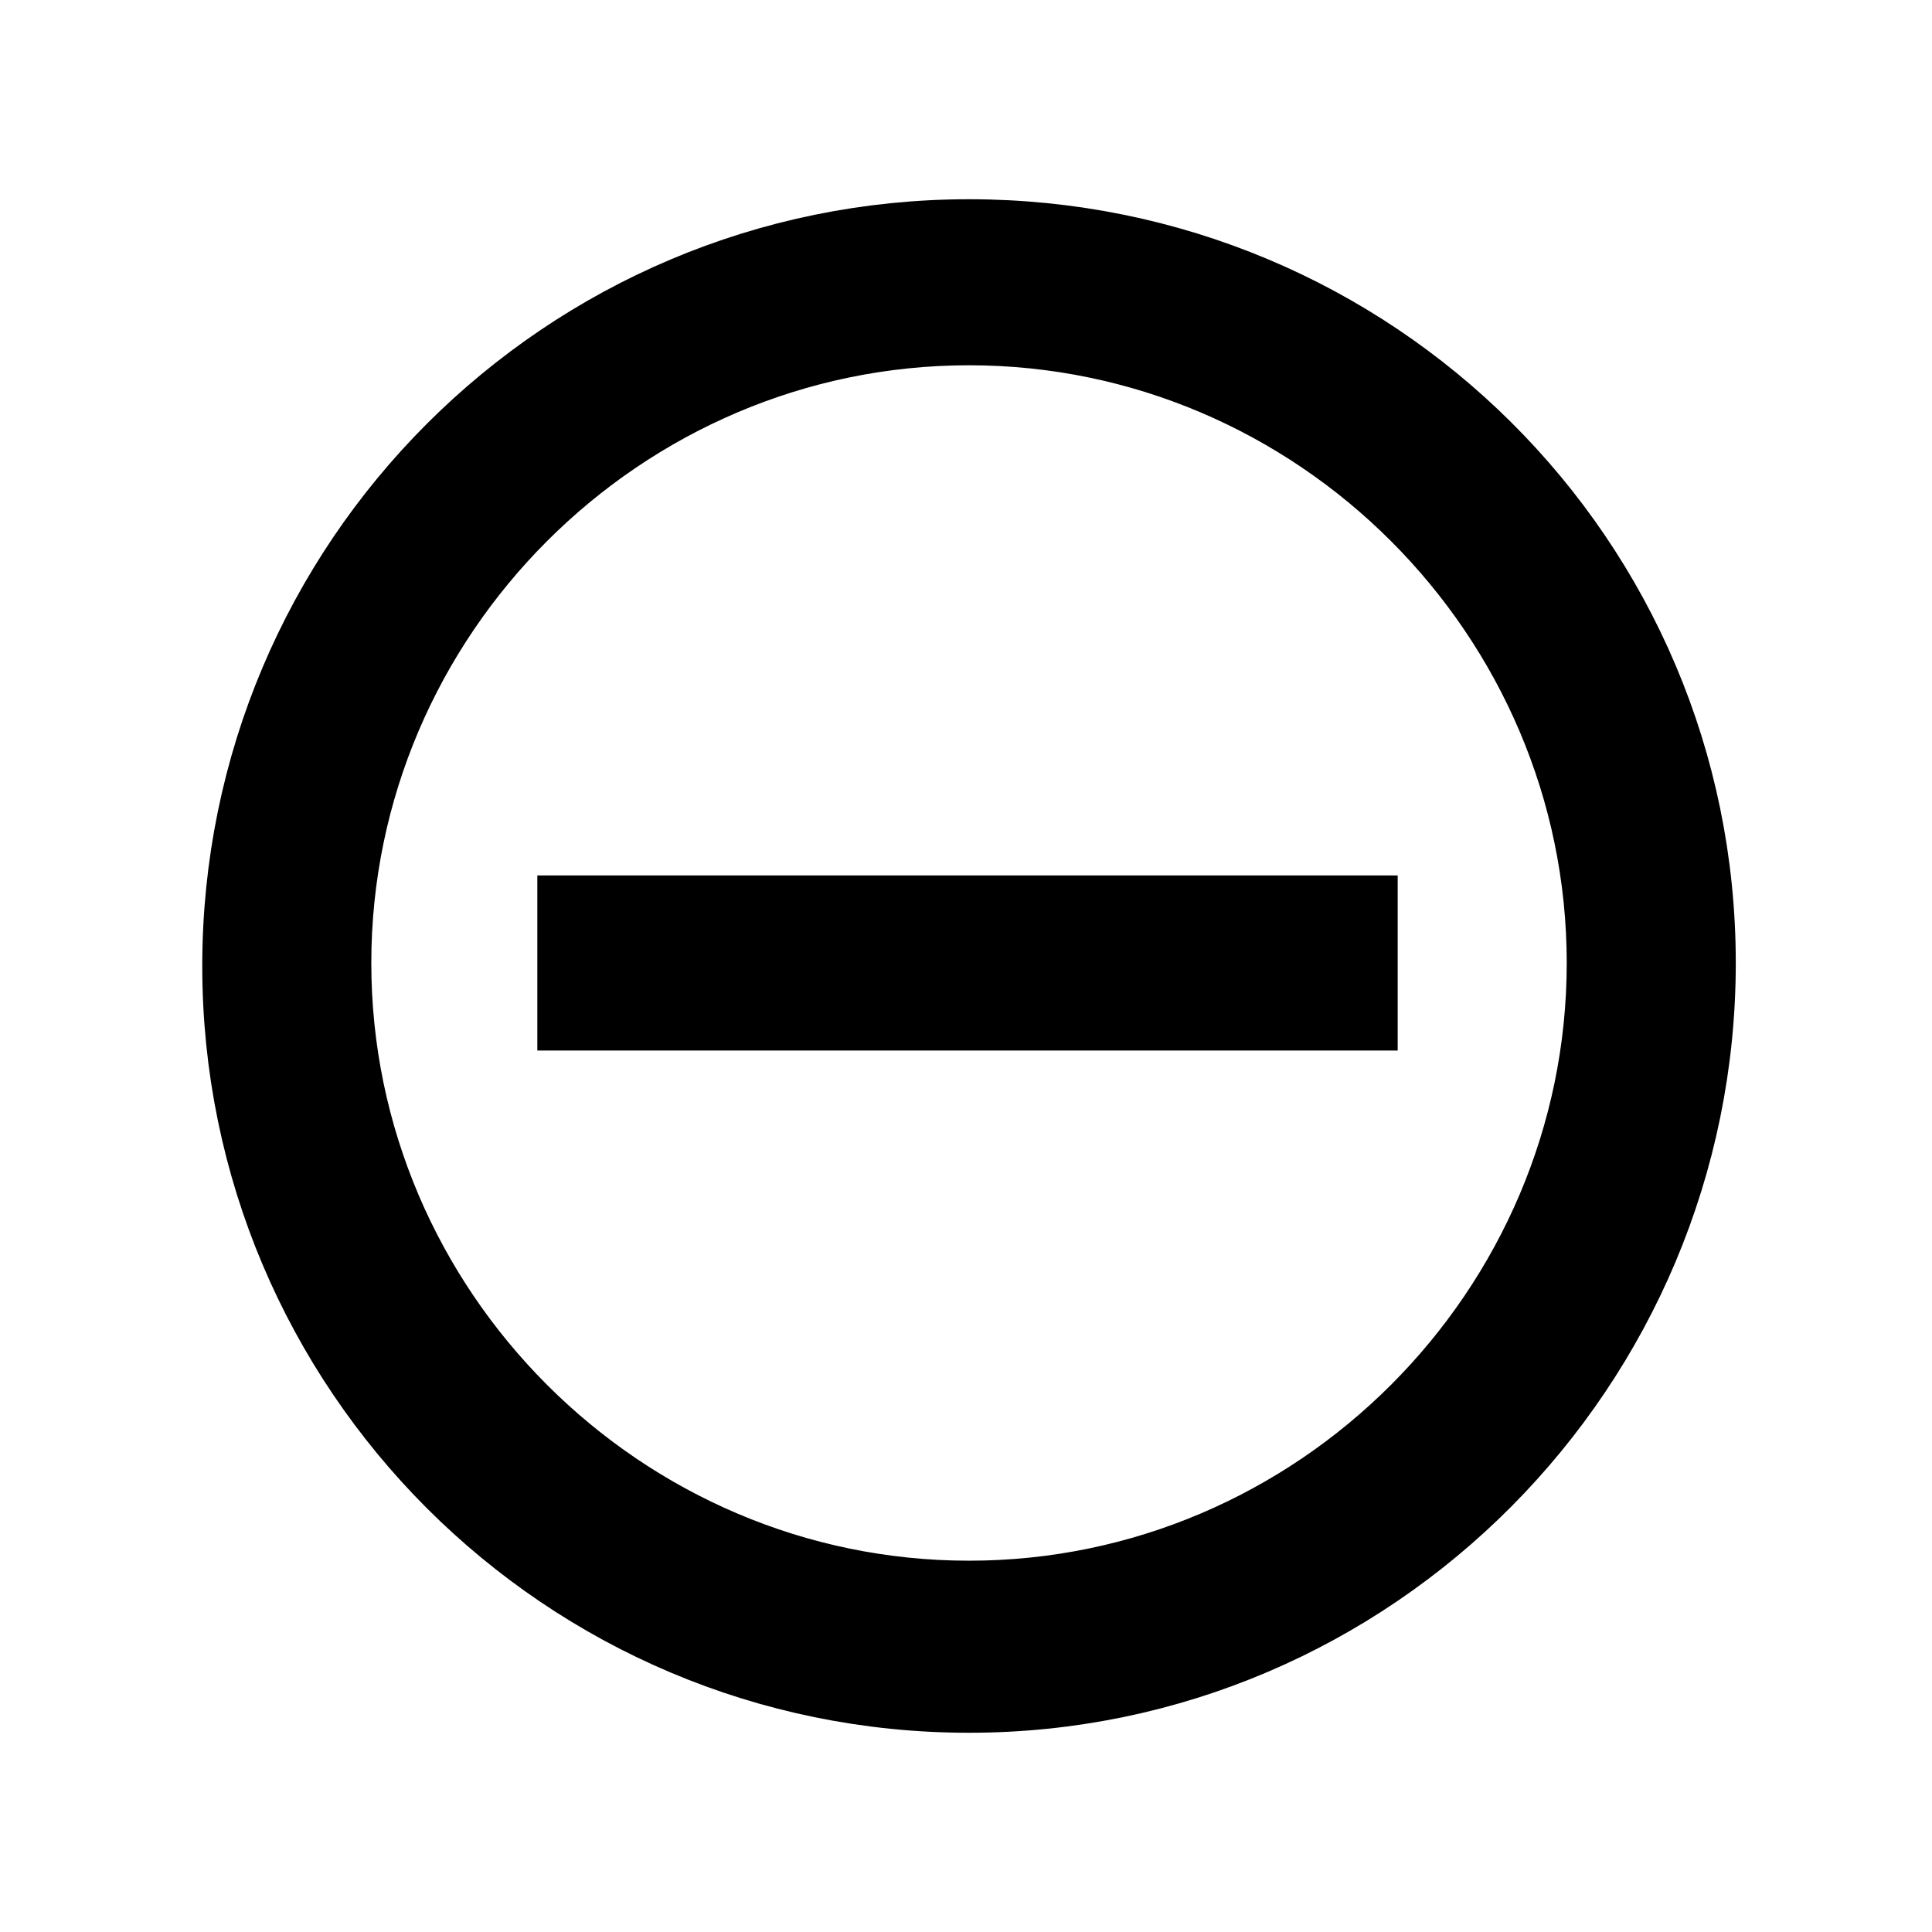 <?xml version="1.0"?>
<!DOCTYPE svg PUBLIC '-//W3C//DTD SVG 1.1//EN' 
  'http://www.w3.org/Graphics/SVG/1.1/DTD/svg11.dtd'>
<svg id="Layer_1" style="enable-background:new 0 0 64 64;" version="1.1" 
  viewBox="0 0 64 64" xml:space="preserve" 
  xmlns="http://www.w3.org/2000/svg" 
  xmlns:xlink="http://www.w3.org/1999/xlink">

  <style type="text/css">
    .st0 {
      fill: none;
      stroke: black;
      stroke-width: 3;
    }
  </style>

  <g>
    <g id="Icon-Minus" transform="translate(78, 278)">
      <path class="st0" d="M-45.9-222.1c-13.2,0-23.9-10.7-23.9-23.9
        c0-13.2,10.7-23.9,23.9-23.9S-22-259.3-22-246.1
        C-22-232.9-32.7-222.1-45.9-222.1z 
        M-45.9-267.4c-11.7,0-21.3,9.6-21.3,21.3
        c0,11.7,9.6,21.3,21.3,21.3s21.3-9.6,21.3-21.3
        C-24.6-257.8-34.2-267.4-45.9-267.4z"/>
      <polygon class="st0" points="-58.7,-247.5 -33.2,-247.5 -33.2,-244.7 -58.7,-244.7"/>
    </g>
  </g>
</svg>
